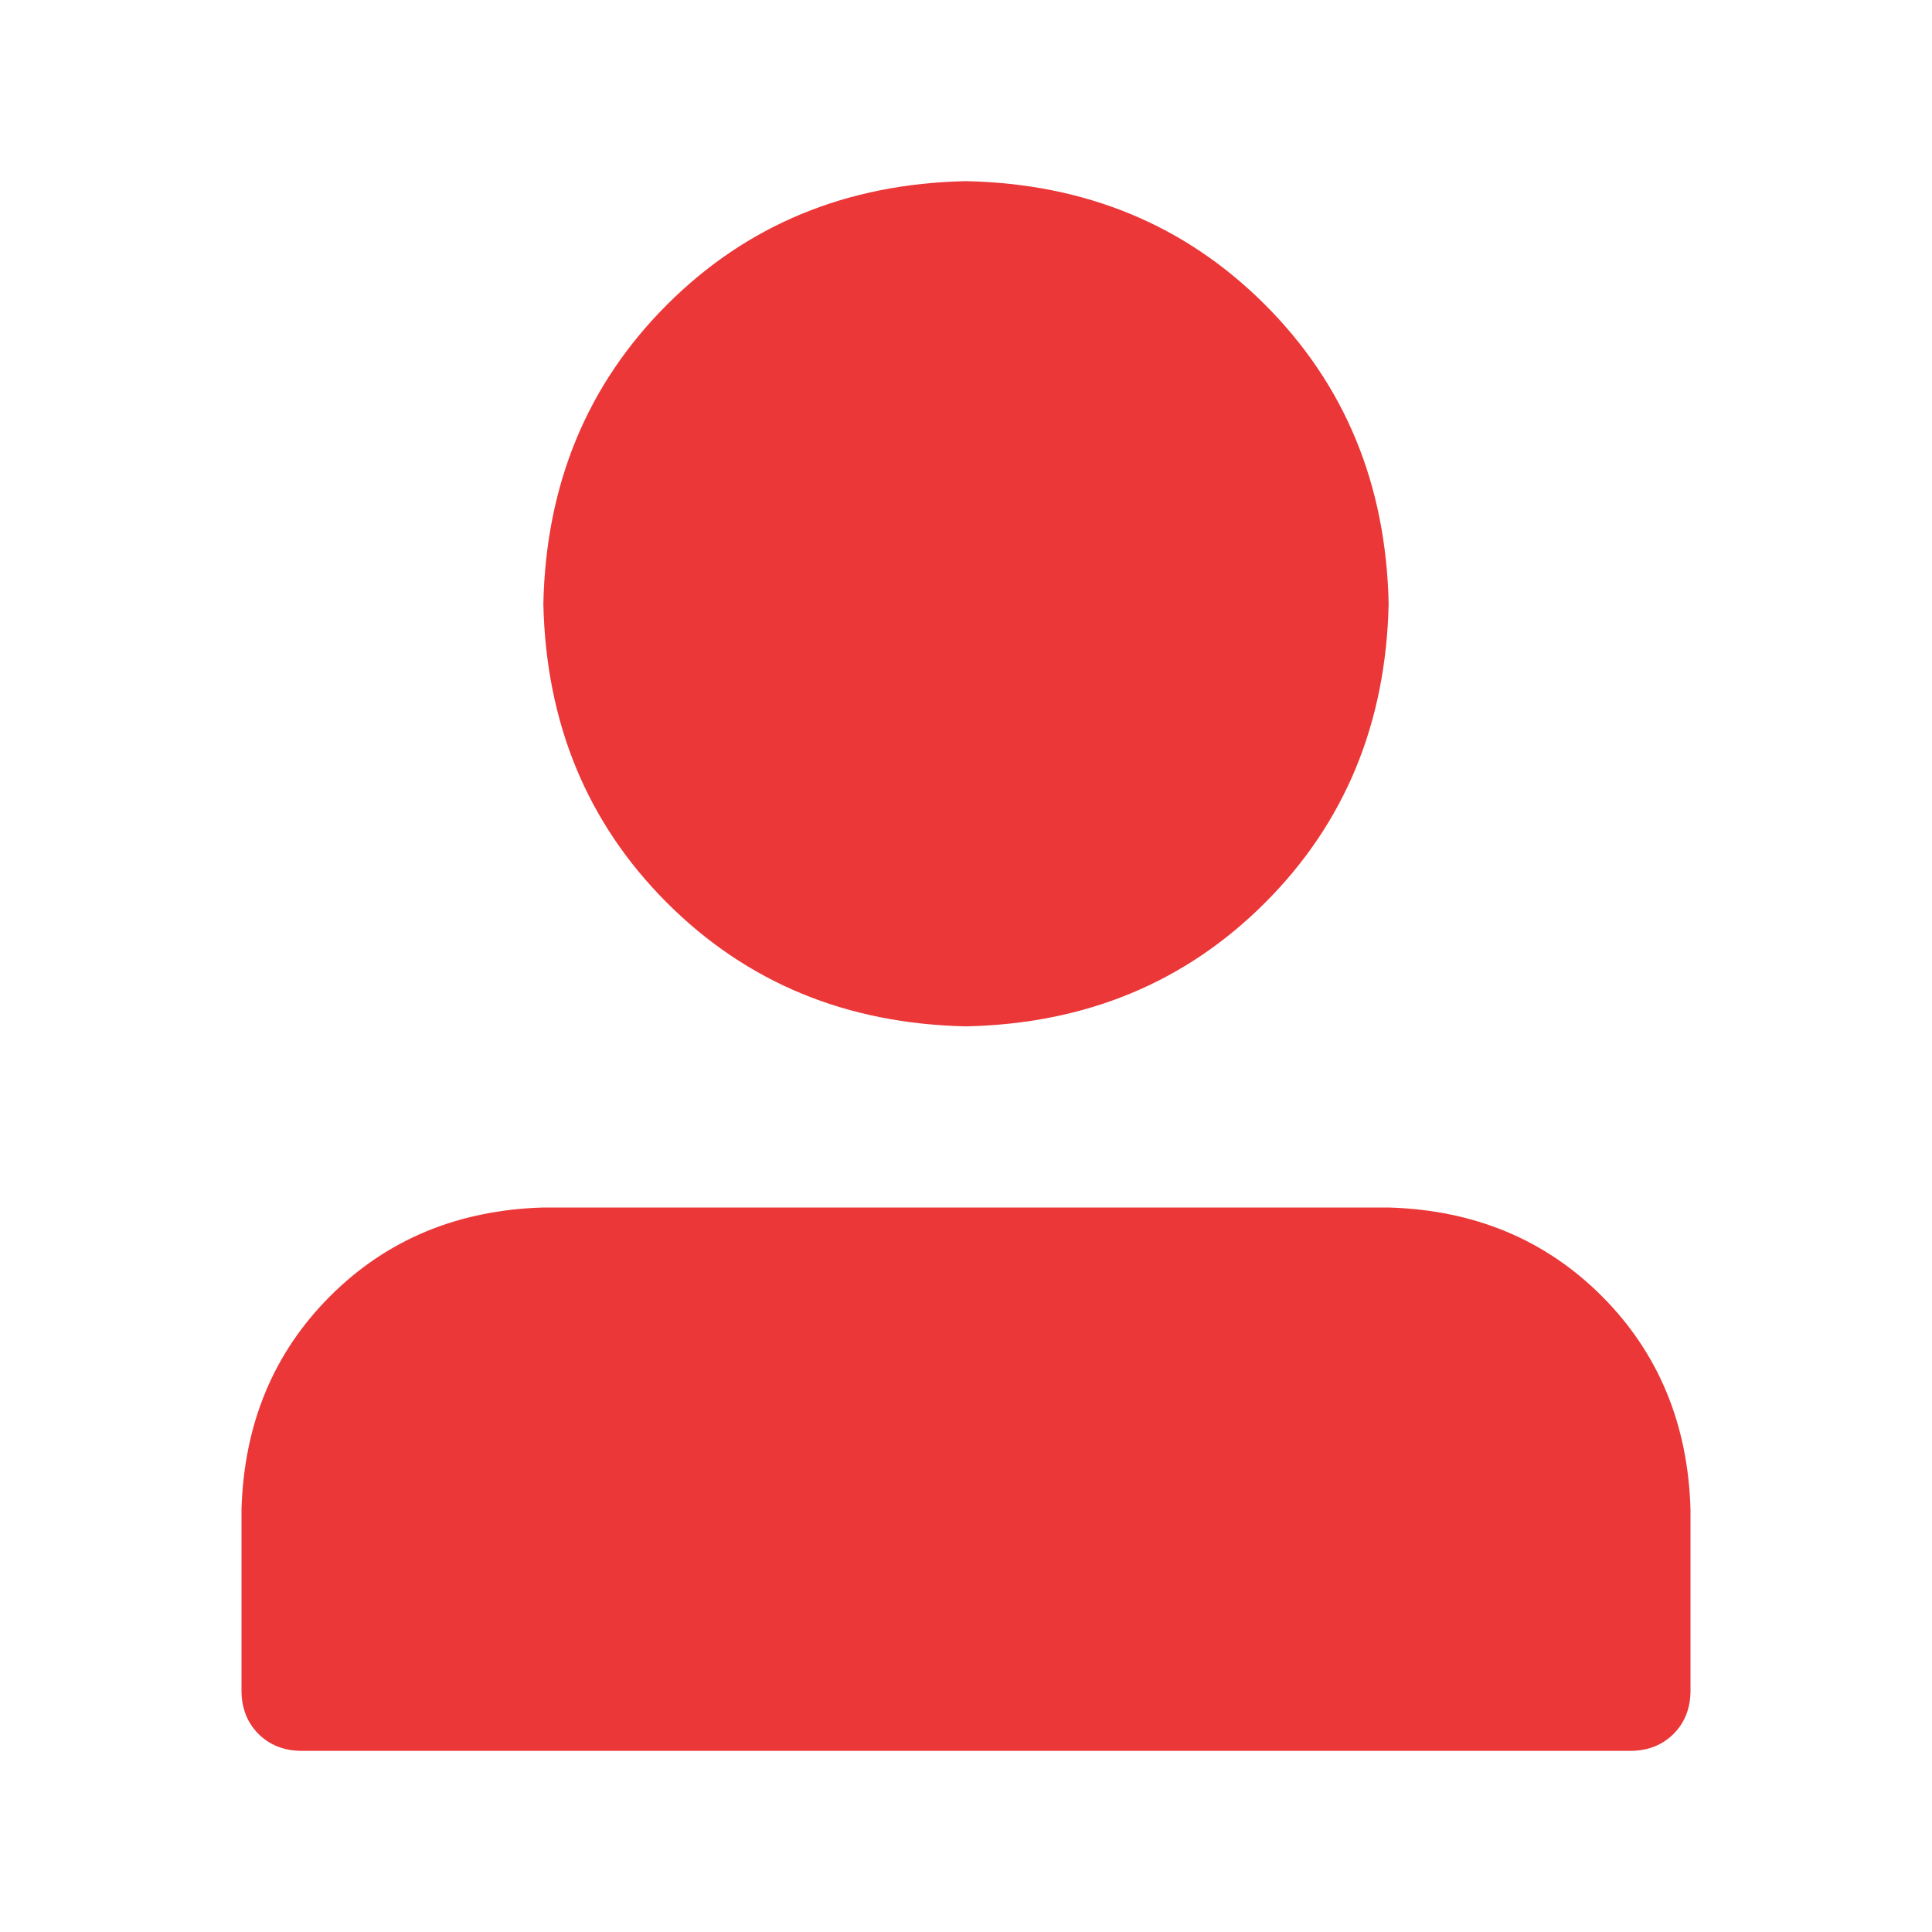 <svg width="17" height="17" viewBox="0 0 17 17" fill="none" xmlns="http://www.w3.org/2000/svg">
<path d="M4.781 5.312C4.804 6.364 5.166 7.241 5.869 7.944C6.571 8.646 7.448 9.009 8.5 9.031C9.551 9.009 10.429 8.646 11.131 7.944C11.834 7.241 12.196 6.364 12.219 5.312C12.196 4.261 11.834 3.384 11.131 2.681C10.429 1.979 9.551 1.616 8.5 1.594C7.448 1.616 6.571 1.979 5.869 2.681C5.166 3.384 4.804 4.261 4.781 5.312ZM13.812 15.406H2.656C2.501 15.406 2.374 15.356 2.274 15.257C2.175 15.157 2.125 15.03 2.125 14.875V13.281C2.147 12.529 2.407 11.903 2.905 11.405C3.403 10.907 4.029 10.647 4.781 10.625H12.219C12.971 10.647 13.597 10.907 14.095 11.405C14.592 11.903 14.853 12.529 14.875 13.281V14.875C14.875 15.03 14.825 15.157 14.726 15.257C14.626 15.356 14.499 15.406 14.344 15.406H13.812Z" fill="#EB3738"/>
</svg>
